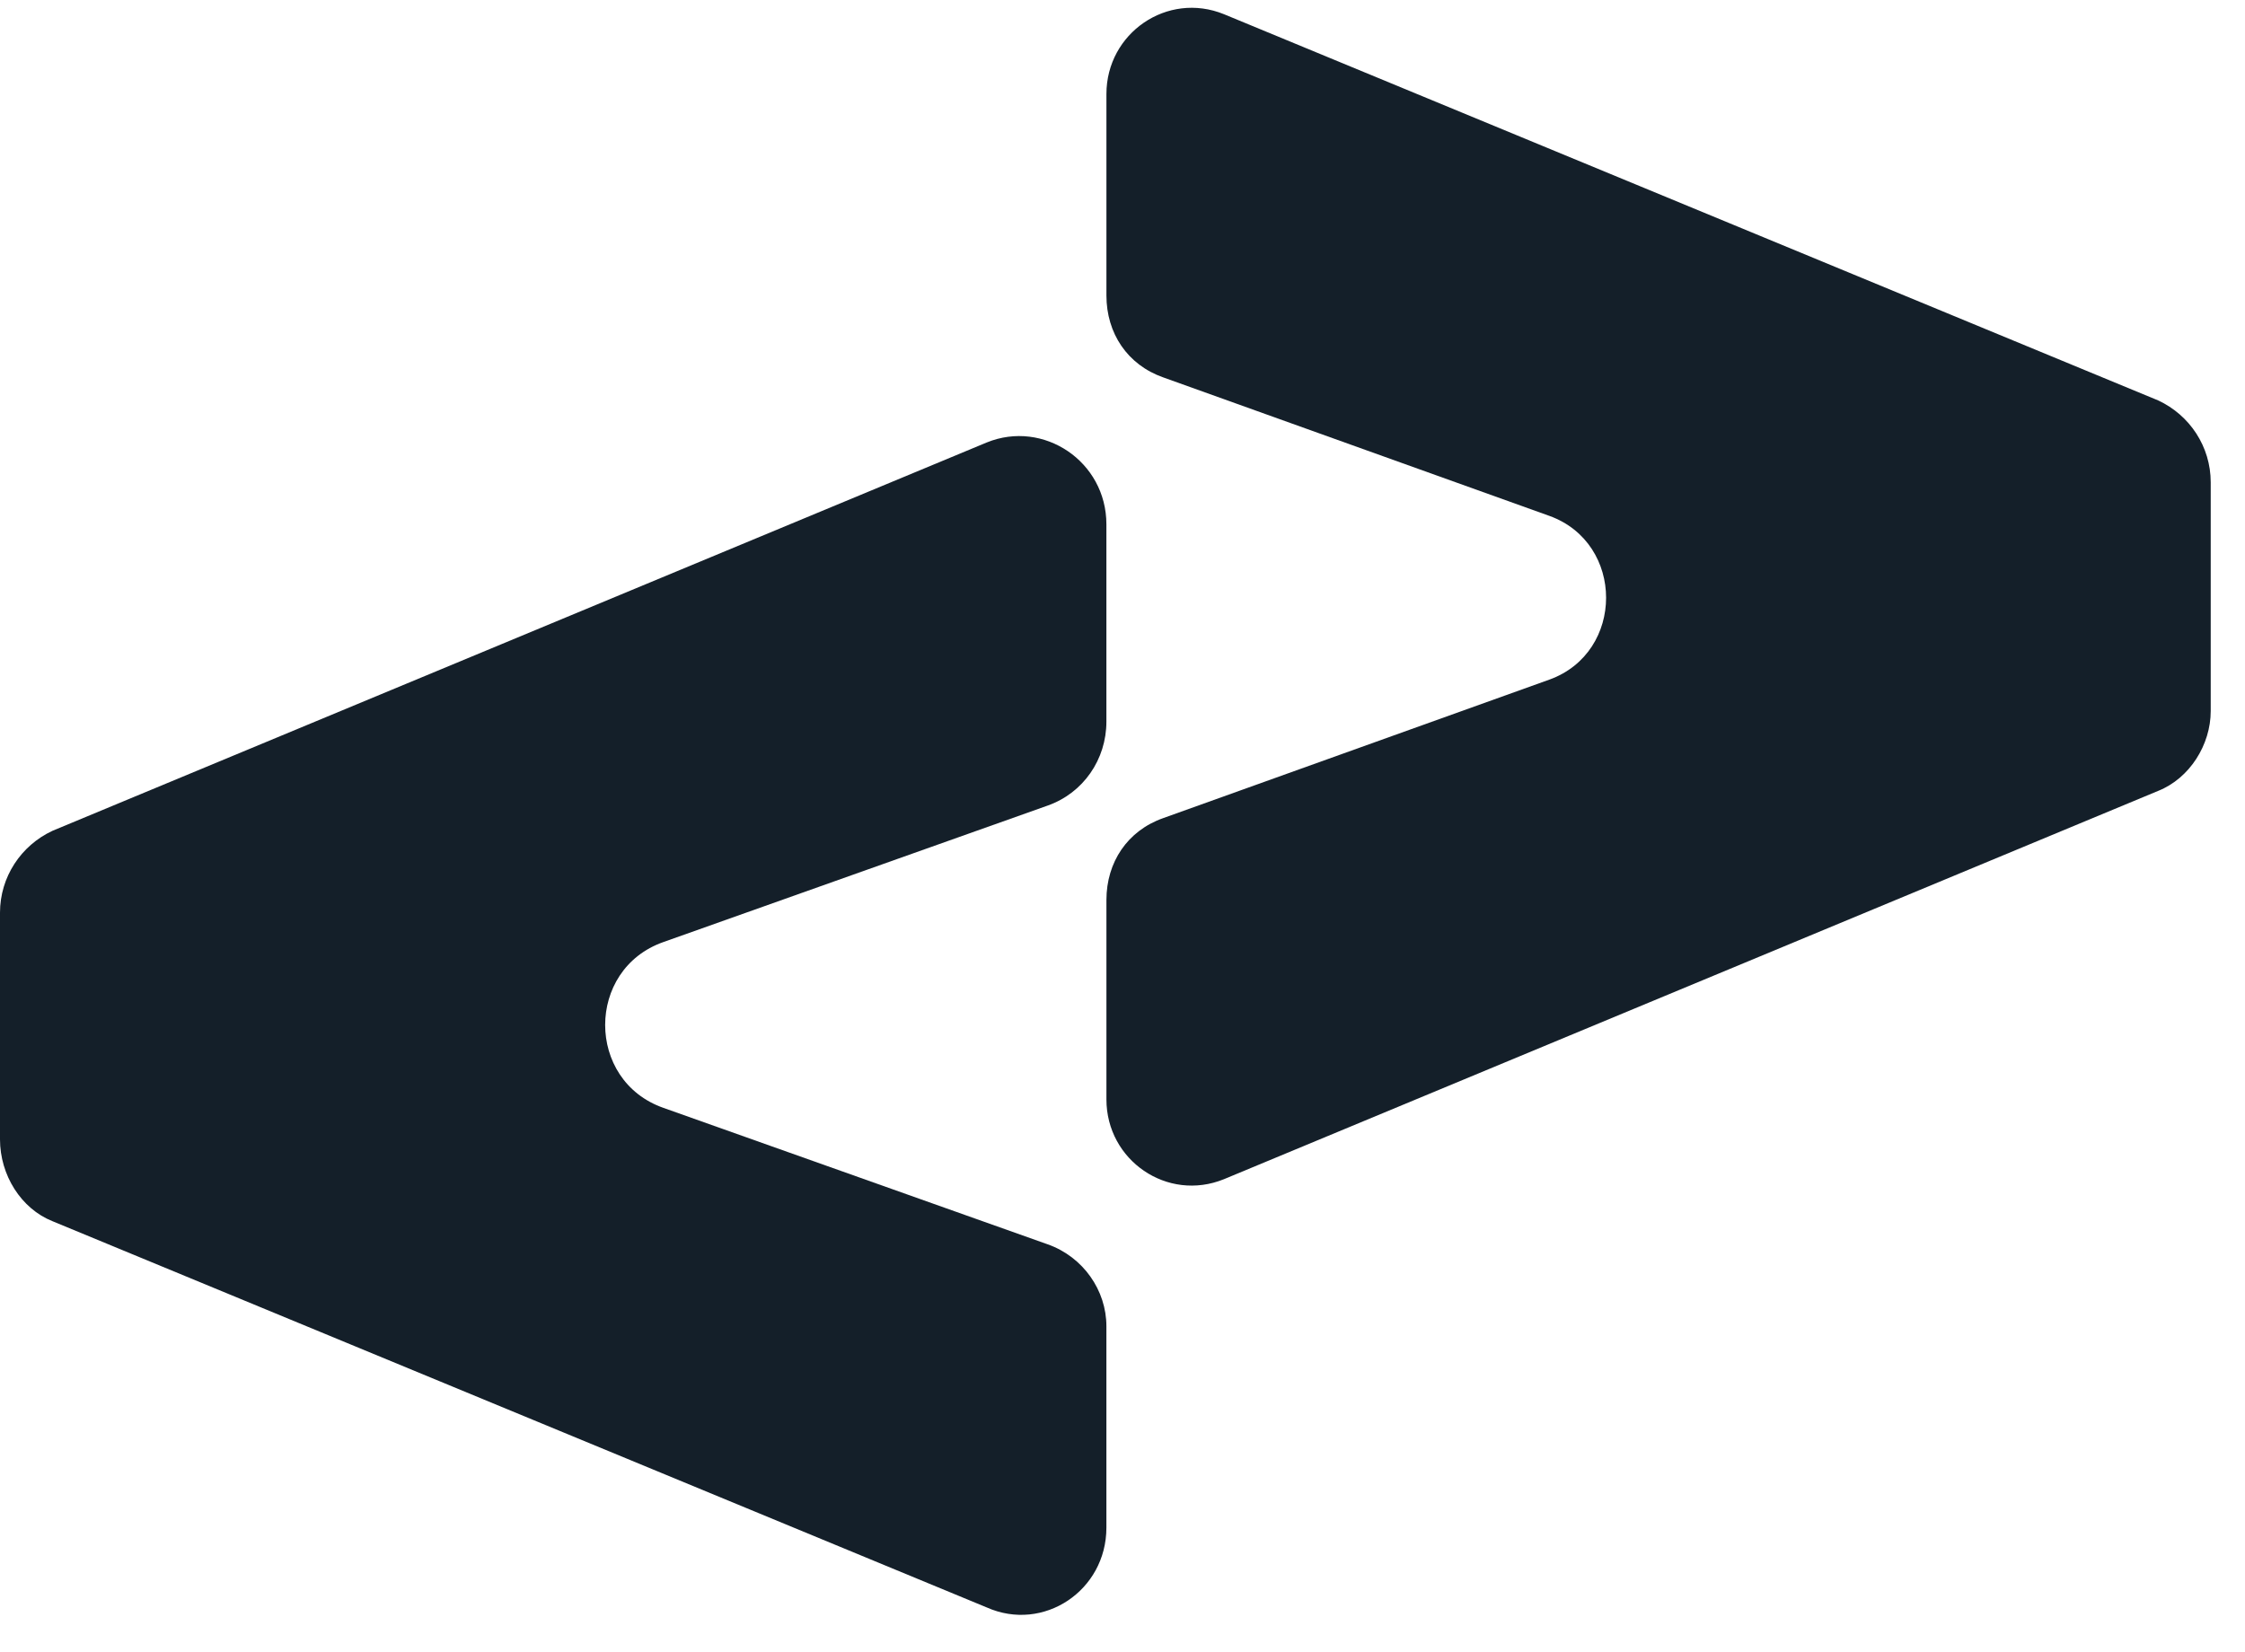 <svg width="144" height="106" viewBox="0 0 144 106" fill="none" xmlns="http://www.w3.org/2000/svg">
<g clip-path="url(#clip0_1390_1212)">
<path d="M70.969 6.03V18.958C70.969 21.382 72.316 23.401 74.605 24.209L99.383 33.097C104.231 34.847 104.231 41.85 99.383 43.6L74.605 52.488C72.316 53.297 70.969 55.316 70.969 57.74V70.533C70.969 74.439 74.875 77.131 78.51 75.65L138.435 50.737C140.455 49.93 141.801 47.775 141.801 45.62V30.942C141.801 28.653 140.455 26.633 138.435 25.691L78.51 0.912C74.875 -0.569 70.969 2.125 70.969 6.03Z" fill="#141F29"/>
<path d="M70.967 98.007V85.081C70.967 82.791 69.486 80.636 67.196 79.828L42.553 71.075C37.571 69.325 37.571 62.188 42.553 60.437L67.196 51.683C69.486 50.876 70.967 48.721 70.967 46.297V33.639C70.967 29.6 66.927 26.906 63.292 28.387L3.366 53.3C1.347 54.242 0 56.262 0 58.551V73.095C0 75.384 1.347 77.539 3.366 78.346L63.292 103.125C66.927 104.74 70.967 102.048 70.967 98.007Z" fill="#141F29"/>
</g>
<defs>
<clipPath id="clip0_1390_1212">
<rect width="144" height="105" fill="white" transform="translate(0 0.5)"/>
</clipPath>
</defs>
</svg>
